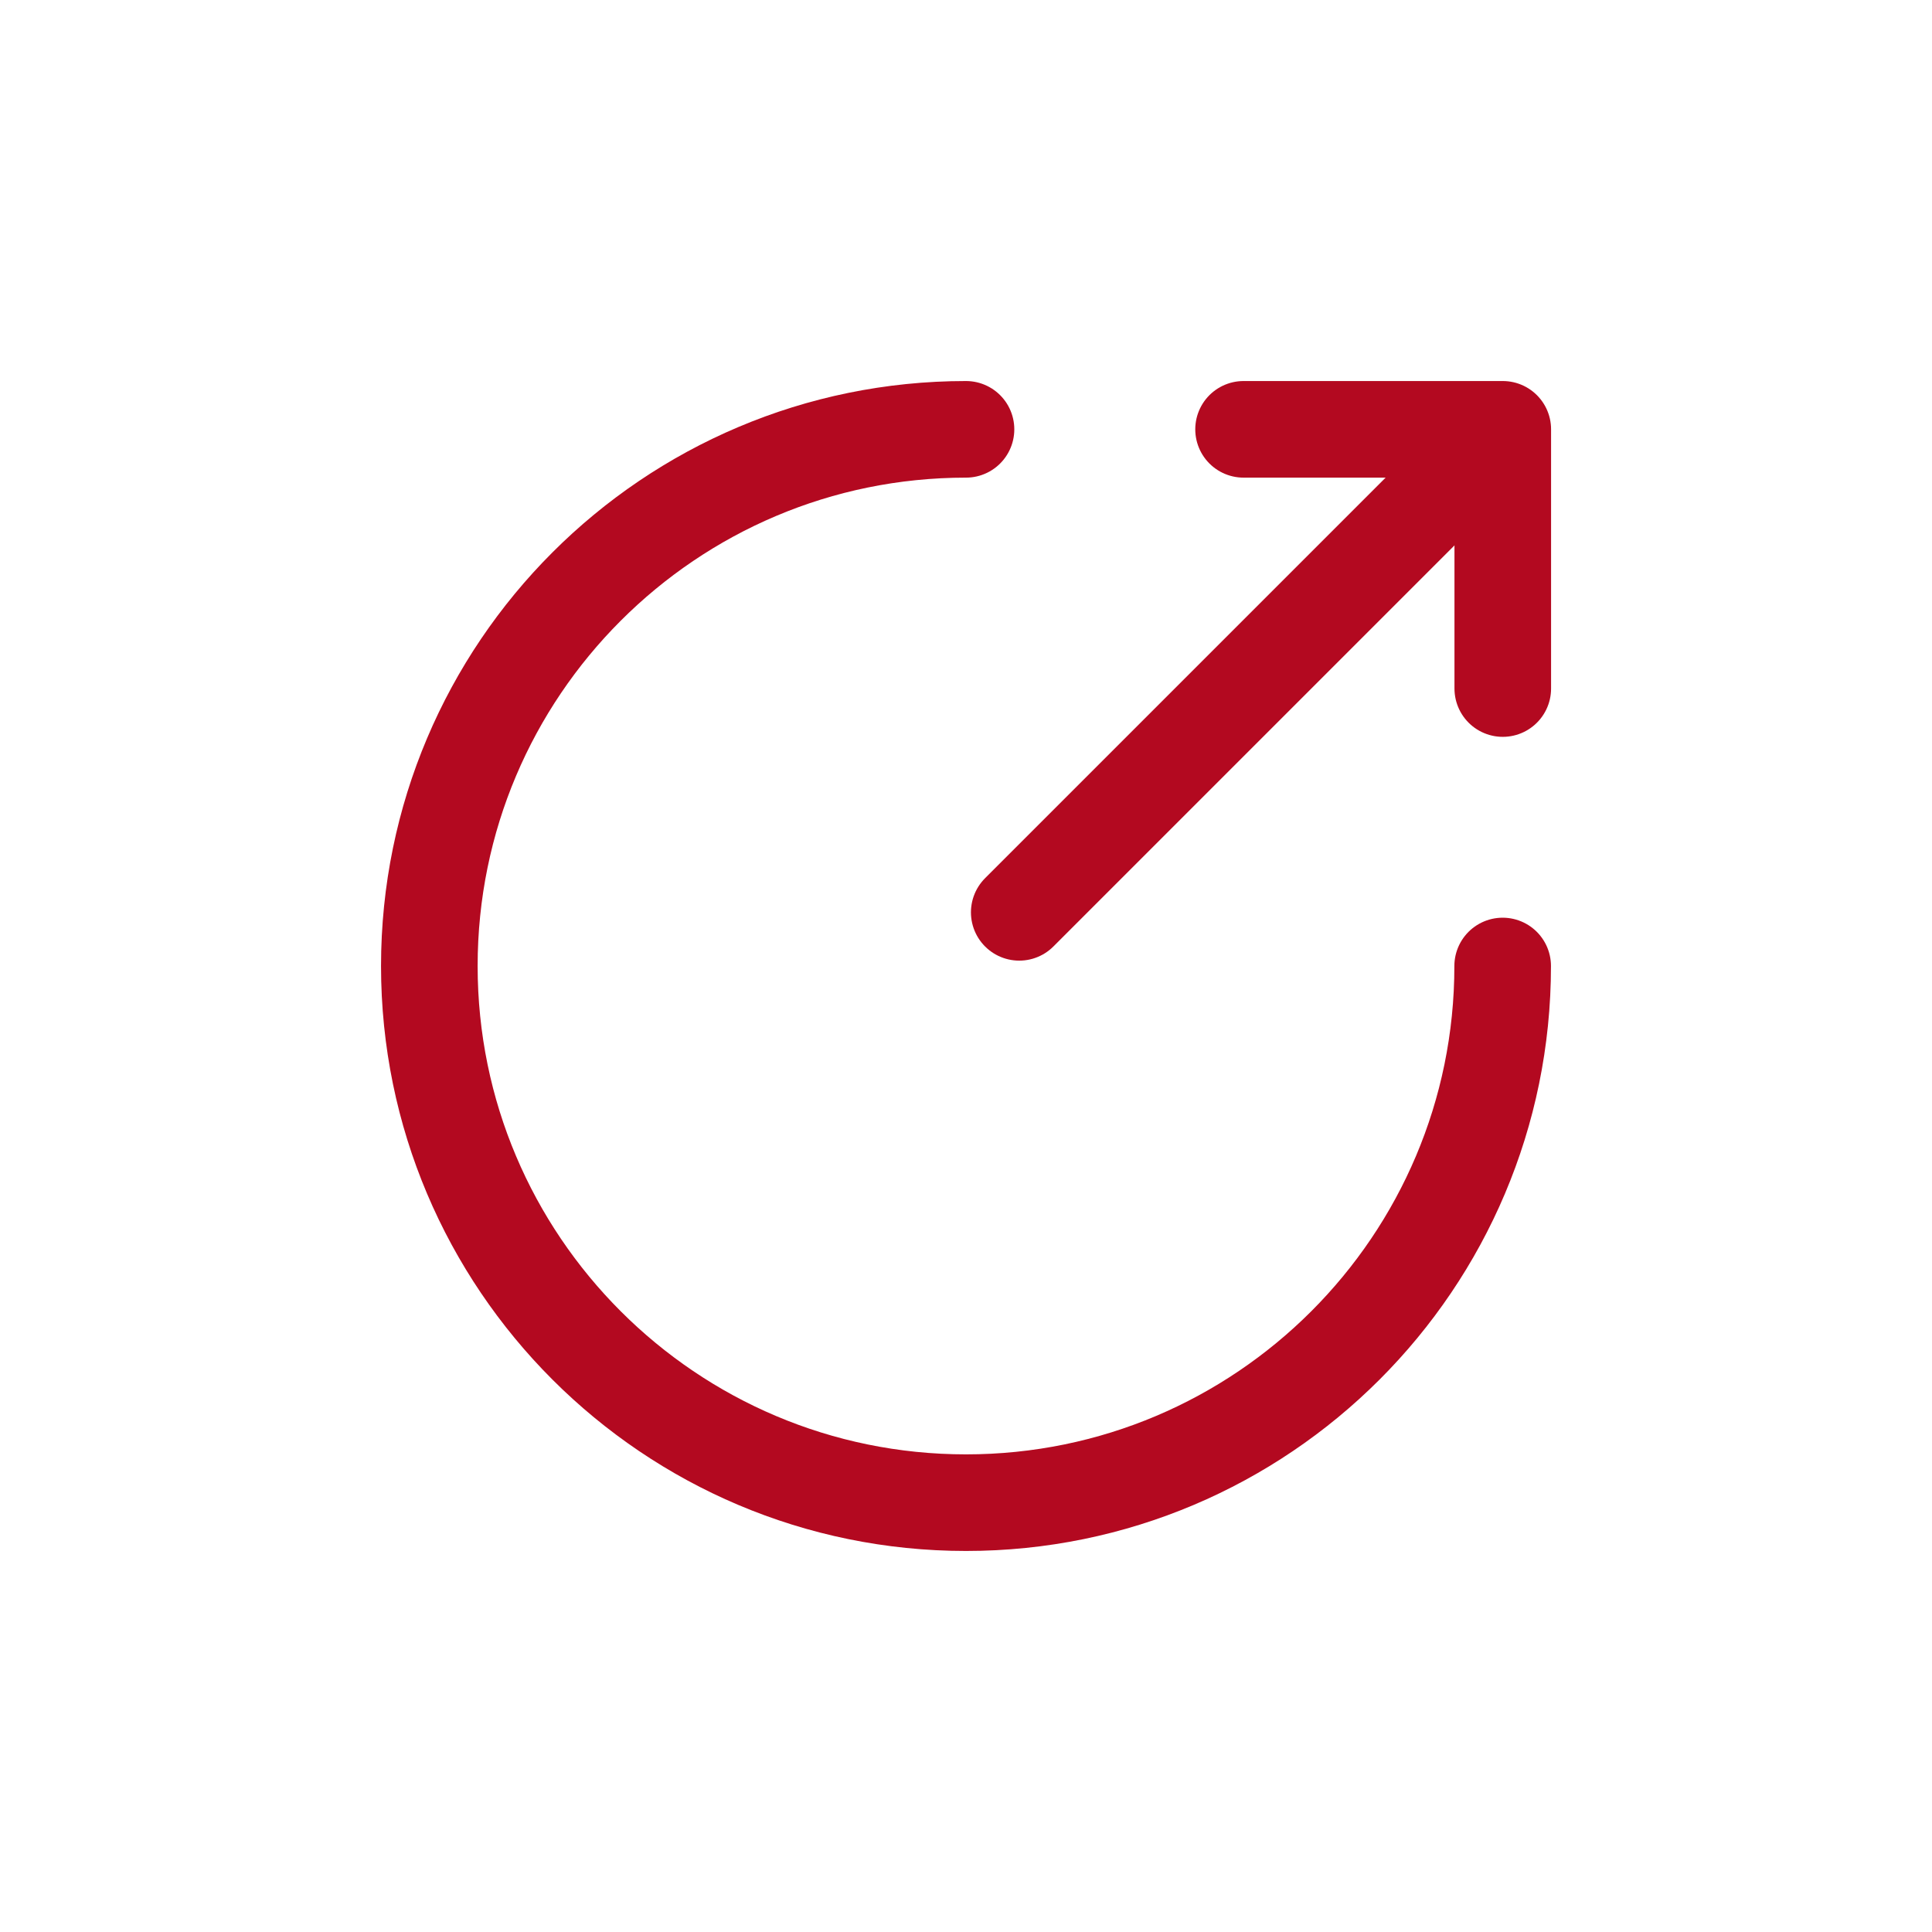 <svg width="18" height="18" viewBox="0 0 18 18" fill="none" xmlns="http://www.w3.org/2000/svg">
<path d="M9 4C6.24 4 4 6.24 4 9C4 11.76 6.24 14 9 14C11.76 14 14 11.76 14 9" stroke="#B30920" stroke-width="0.9" stroke-miterlimit="10" stroke-linecap="round" stroke-linejoin="round"/>
<path d="M9.496 8.5L13.596 4.4" stroke="#B30920" stroke-width="0.9" stroke-linecap="round" stroke-linejoin="round"/>
<path d="M14.001 6.415V4H11.586" stroke="#B30920" stroke-width="0.9" stroke-linecap="round" stroke-linejoin="round"/>
</svg>
